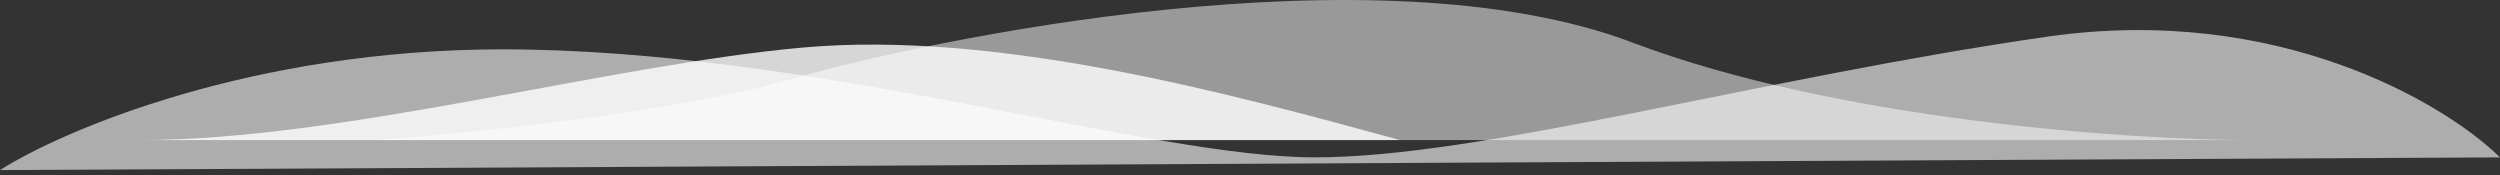 <svg width="500" height="35" viewBox="0 0 500 35" fill="none" xmlns="http://www.w3.org/2000/svg">
<rect x="0" y="0" width="500" height="35" fill="#333333" stroke="none"/>
<path d="M75 28.015L450.5 28.015C426.333 28.015 367.7 24.115 326.5 8.515C275 -10.985 185 8.015 157.5 16.015C135.5 22.415 93.333 26.682 75 28.015Z" fill="white" fill-opacity="0.5"/>
<path d="M409.5 7.327C455.5 0.719 489 20.671 500 31.474L0 34.015C12.667 25.966 50.5 9.869 100.5 9.869C163 9.869 229.5 31.473 263 31.473C296.5 31.473 352 15.588 409.5 7.327Z" fill="white" fill-opacity="0.6"/>
<path d="M279.929 27.996L280 28.015L28 28.015C68.5 28.015 121.5 13.015 160.5 9.515C199.473 6.018 245.77 18.664 279.929 27.996Z" fill="white" fill-opacity="0.8"/>
</svg>
